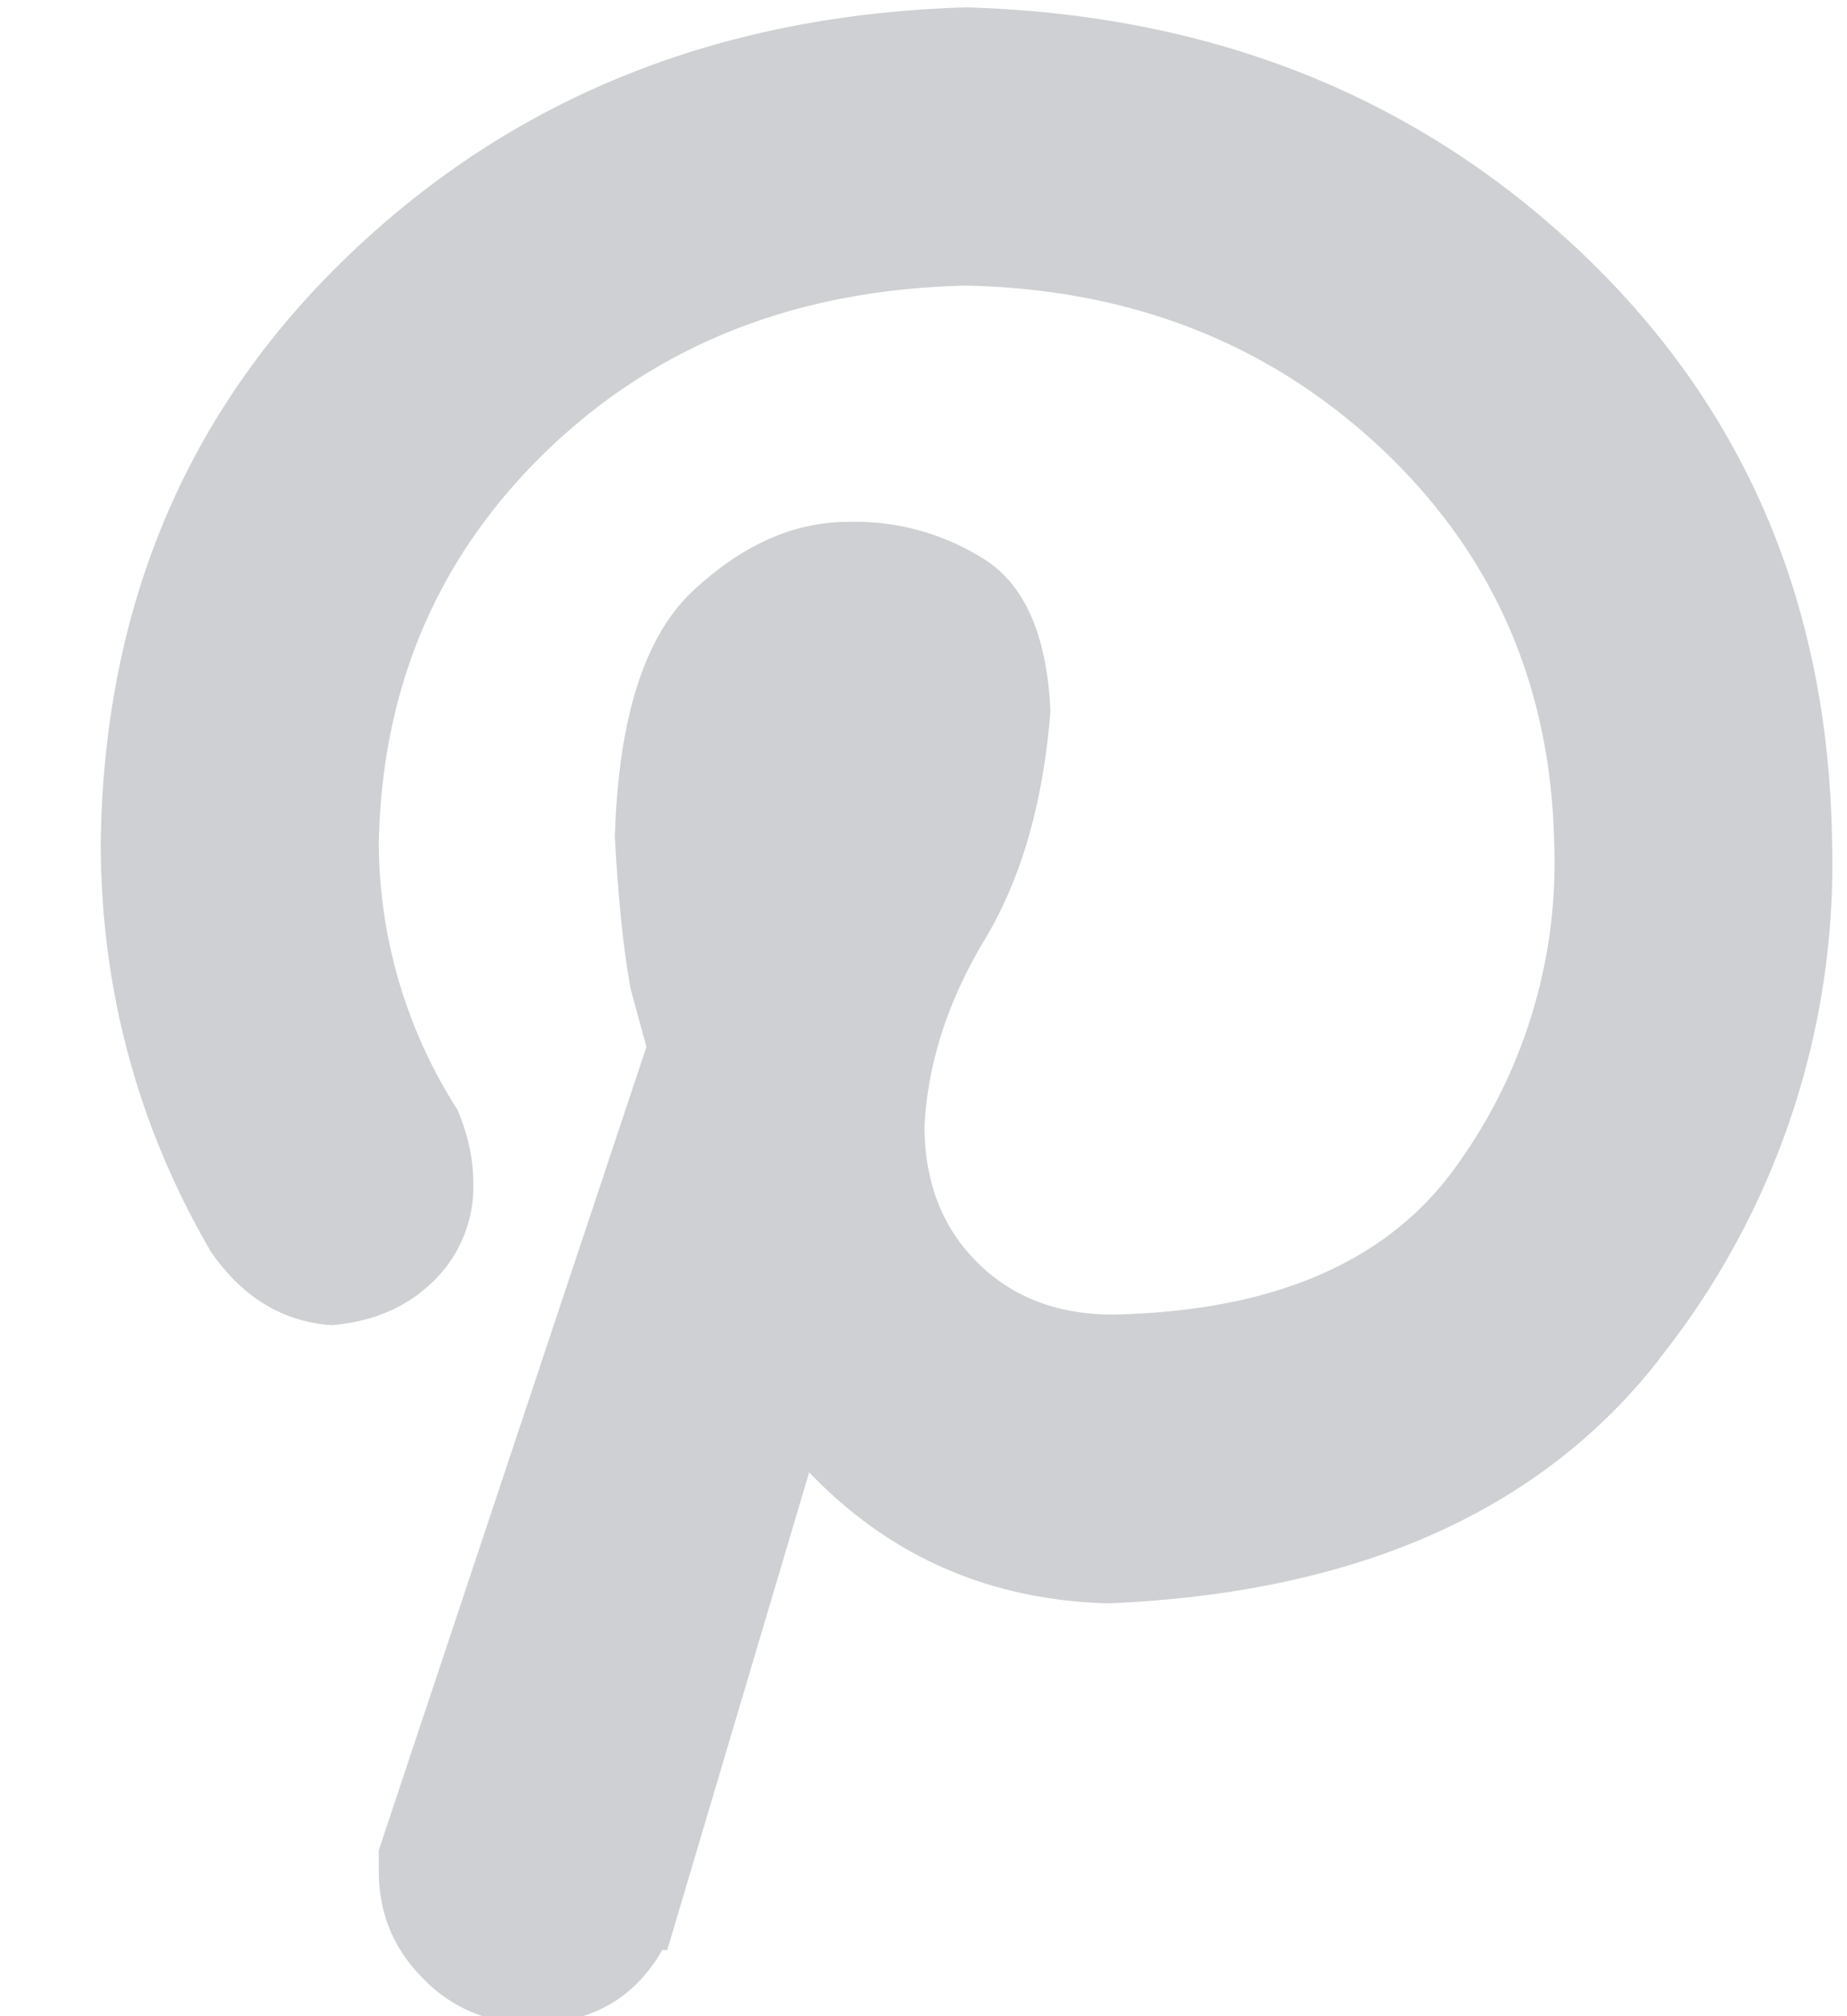 <svg xmlns="http://www.w3.org/2000/svg" width="11" height="12"><path fill="#aeb0b5" d="M9.88 8.09a4.724 4.724 0 001.031-3.078c-.02-1.416-.52-2.588-1.5-3.515S7.213.086 5.755.044C4.297.086 3.078.57 2.1 1.497 1.12 2.424.62 3.596.6 5.012c0 .875.219 1.688.656 2.438.188.271.427.417.719.437.25-.02.453-.11.61-.265a.785.785 0 00.234-.579c0-.145-.032-.29-.094-.437a2.957 2.957 0 01-.469-1.594c.02-.937.36-1.718 1.016-2.344.656-.625 1.484-.947 2.484-.968.98.021 1.802.343 2.469.968.666.626 1.01 1.407 1.031 2.344a3.08 3.08 0 01-.578 1.922c-.406.574-1.089.87-2.047.89-.333 0-.604-.103-.812-.312-.209-.208-.313-.479-.313-.812.02-.375.14-.745.36-1.11.218-.364.348-.817.39-1.359-.02-.437-.146-.734-.375-.89a1.436 1.436 0 00-.828-.235c-.323 0-.63.136-.922.407-.292.27-.448.76-.469 1.468.02.375.052.677.094.906l.094.344-1.594 4.781v.125c0 .25.088.464.266.641a.87.87 0 00.64.266c.354 0 .615-.146.782-.438h.03l.845-2.843c.479.5 1.072.76 1.78.78 1.48-.062 2.574-.546 3.282-1.452z" opacity=".6"/></svg>
